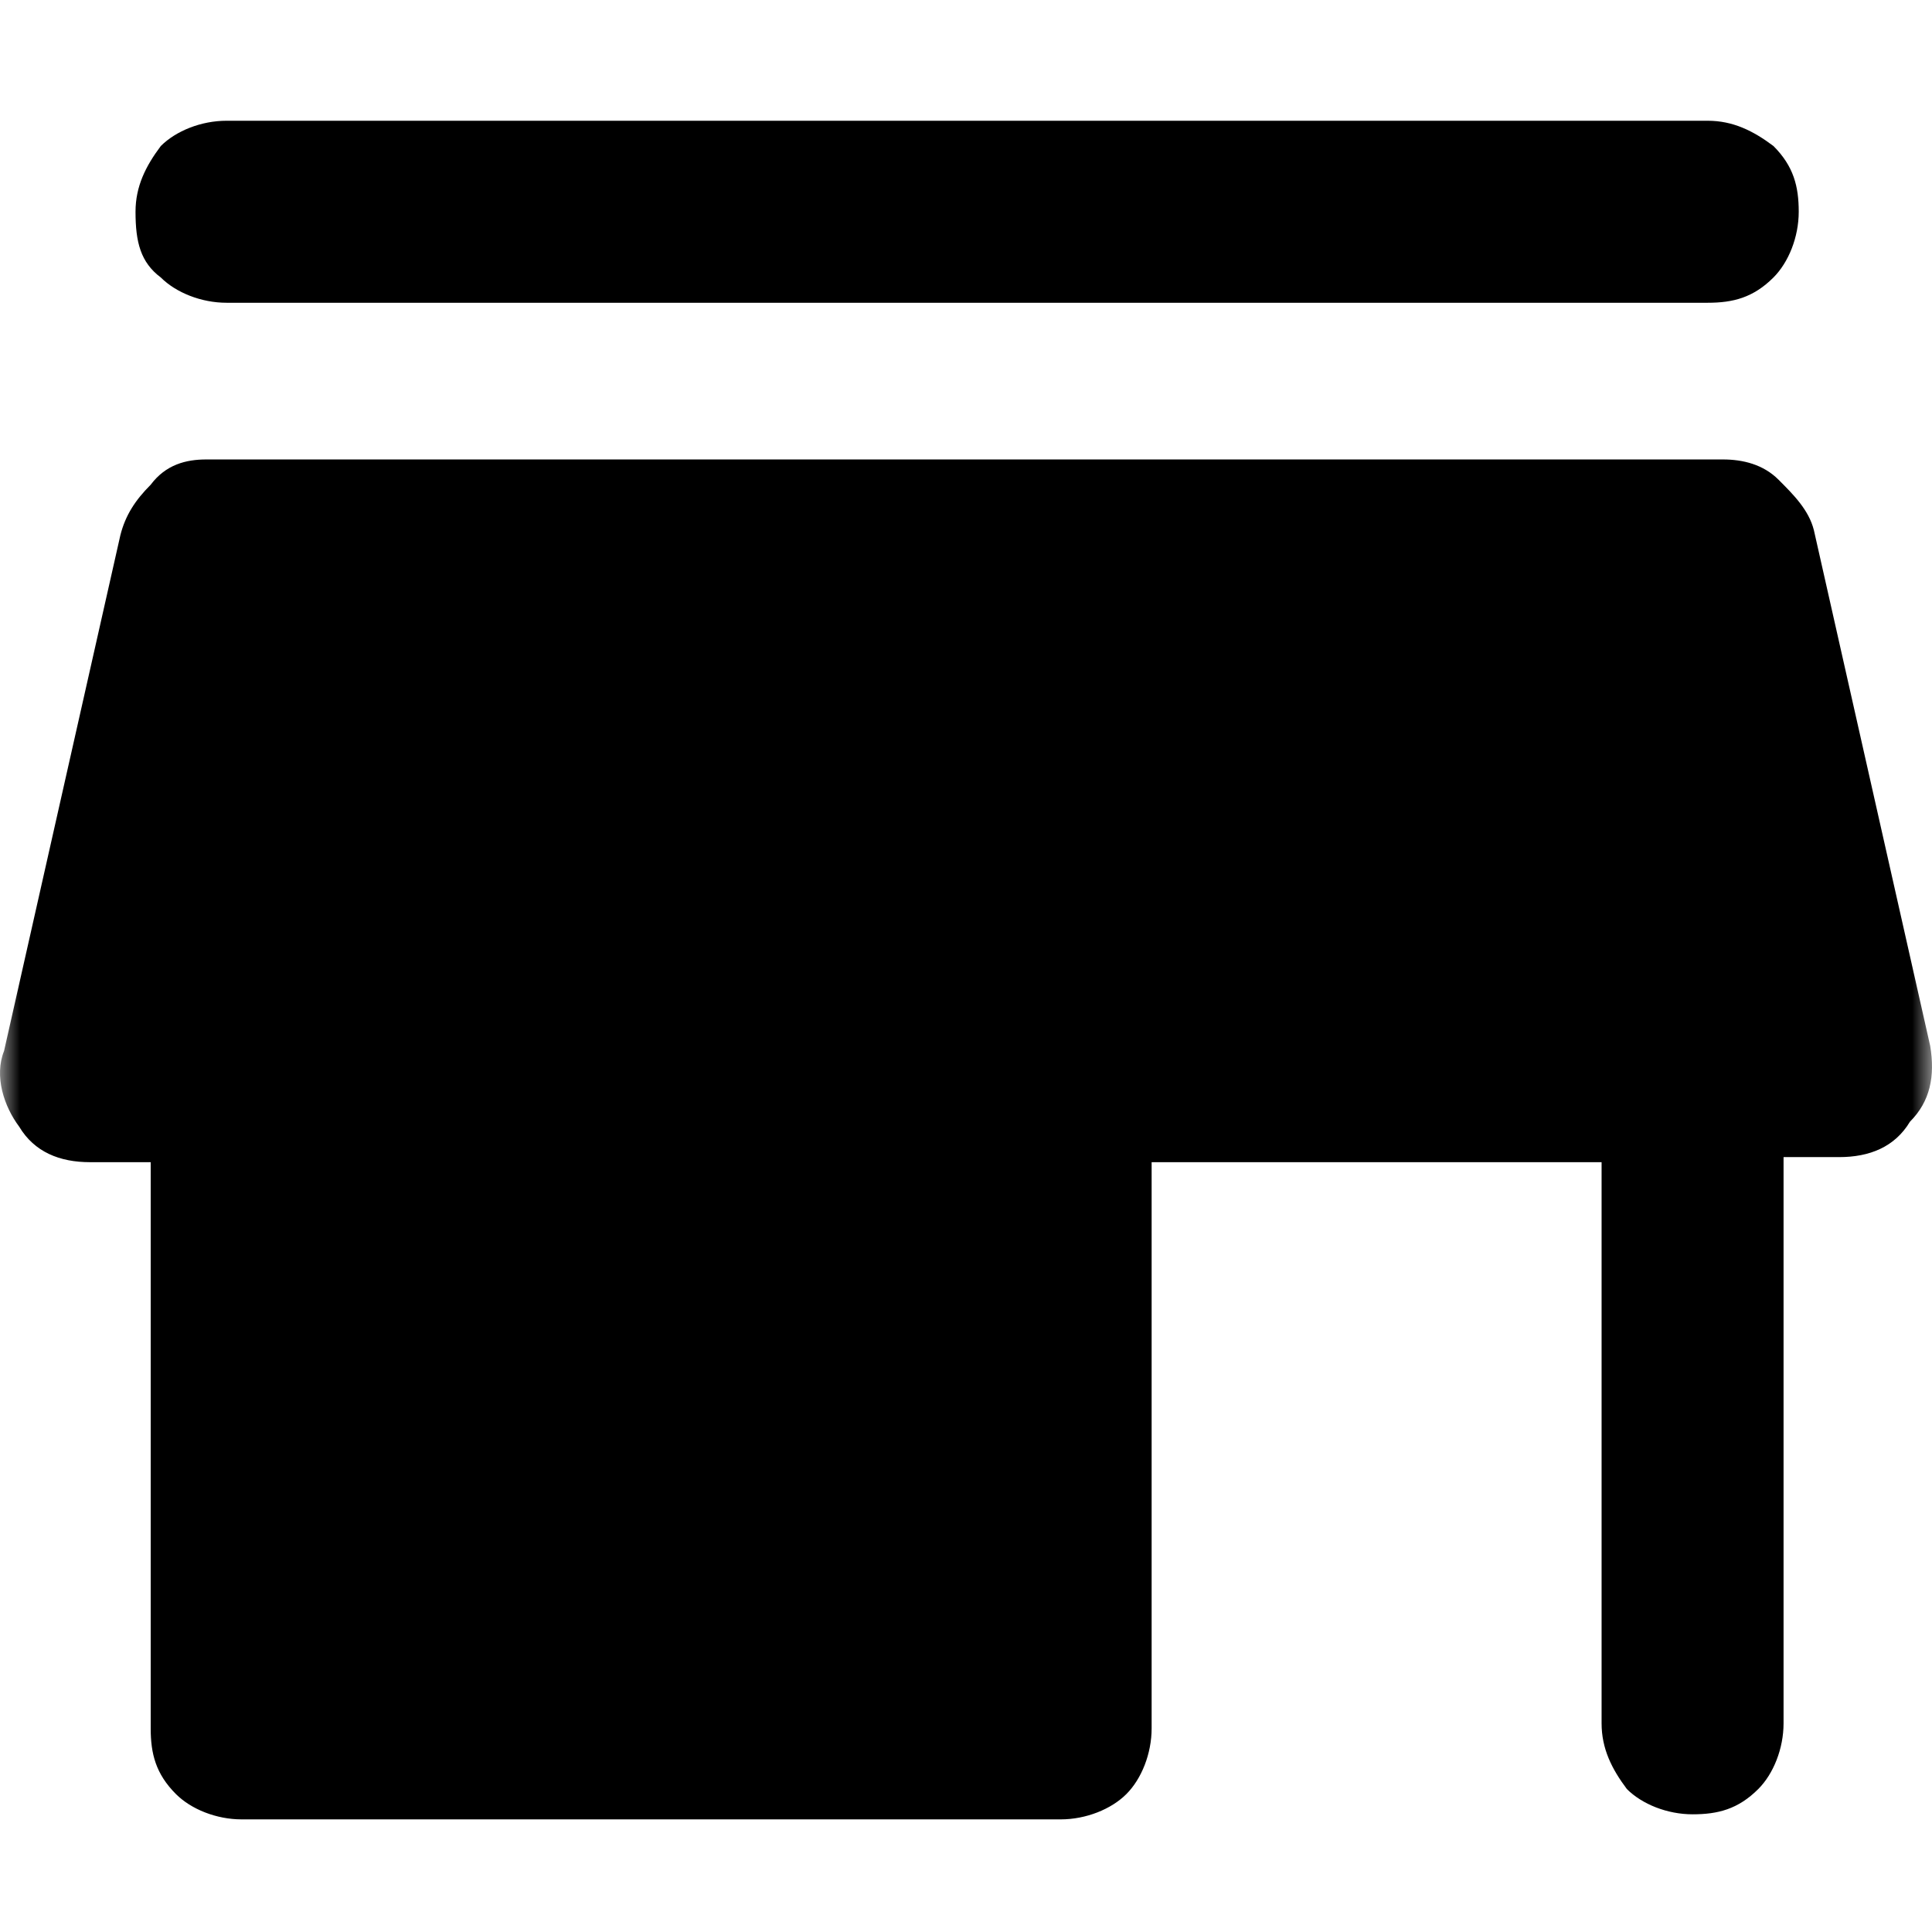<svg width="100%" height="100%" viewBox="0 0 48 48" fill="none" xmlns="http://www.w3.org/2000/svg">
  <mask id="mask0_3314_3107" style="mask-type:alpha" maskUnits="userSpaceOnUse" x="0" y="0" width="48" height="48">
    <rect width="100%" height="100%" fill="#D9D9D9" />
  </mask>
  <g mask="url(#mask0_3314_3107)">
    <path
      d="M5.275 13.425L2.512 26.487L5.15 26.864L6.28 42.187H26.25L26.627 26.487L44.965 25.482L41.574 13.048L5.275 13.425Z"
      fill="currentColor" />
    <path
      d="M5.628 3H42.428C43.056 3 43.559 3.251 44.061 3.628C44.563 4.13 44.689 4.633 44.689 5.261C44.689 5.889 44.438 6.517 44.061 6.894C43.559 7.396 43.056 7.522 42.428 7.522H5.628C5 7.522 4.372 7.27 3.995 6.894C3.492 6.517 3.367 6.014 3.367 5.261C3.367 4.633 3.618 4.13 3.995 3.628C4.372 3.251 5 3 5.628 3ZM6.004 45.202C5.376 45.202 4.748 44.95 4.372 44.574C3.869 44.071 3.744 43.569 3.744 42.941V28.874H2.236C1.483 28.874 0.855 28.622 0.478 27.994C0.101 27.492 -0.15 26.738 0.101 26.11L2.99 13.299C3.116 12.797 3.367 12.42 3.744 12.043C4.12 11.541 4.623 11.415 5.125 11.415H42.805C43.307 11.415 43.81 11.541 44.187 11.918C44.563 12.294 44.94 12.671 45.066 13.174L47.955 25.985C48.08 26.738 47.955 27.366 47.452 27.869C47.075 28.497 46.447 28.748 45.694 28.748H44.312V42.815C44.312 43.443 44.061 44.071 43.684 44.448C43.182 44.95 42.679 45.076 42.051 45.076C41.423 45.076 40.795 44.825 40.419 44.448C40.042 43.946 39.791 43.443 39.791 42.815V28.874H28.612V42.941C28.612 43.569 28.361 44.197 27.984 44.574C27.608 44.95 26.98 45.202 26.352 45.202H6.004ZM8.14 40.554H23.965V28.874H8.14V40.554ZM5 24.226H43.182L41.298 15.937H6.884L5 24.226Z"
      fill="black" />
  </g>
</svg>

